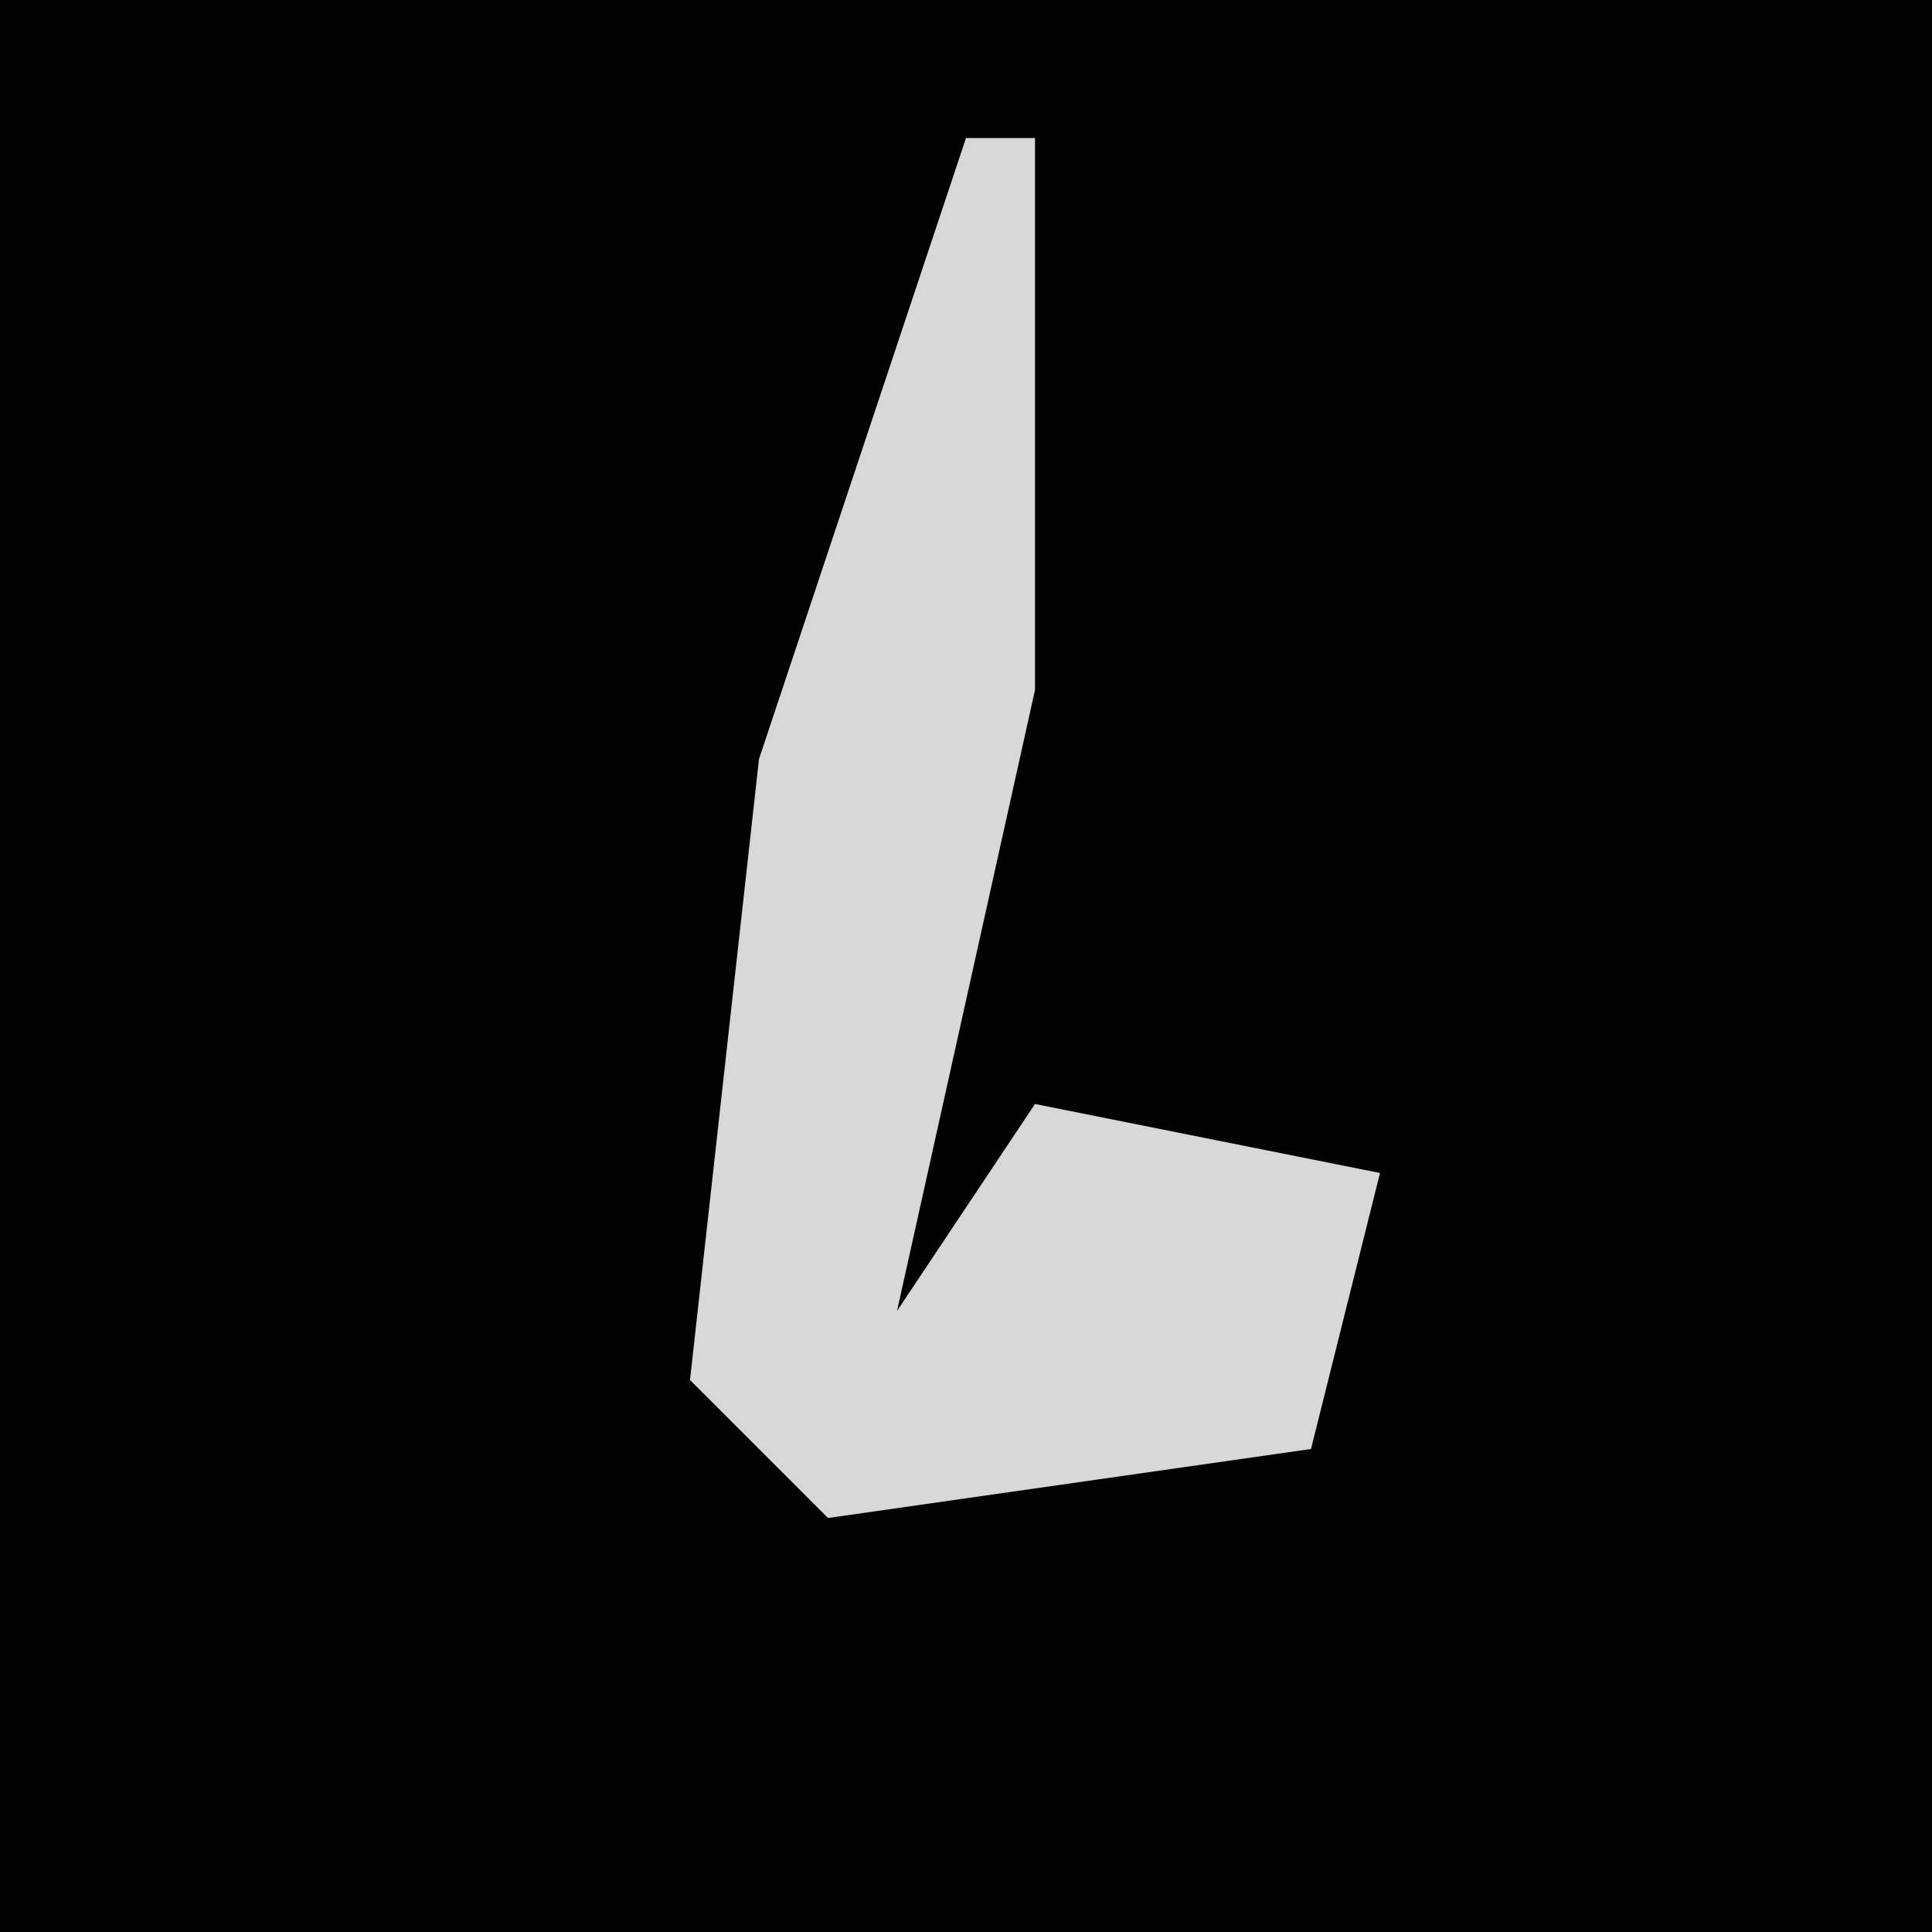 <?xml version="1.0" encoding="UTF-8"?>
<svg version="1.1" xmlns="http://www.w3.org/2000/svg" width="28" height="28">
<path d="M0,0 L28,0 L28,28 L0,28 Z " fill="#020202" transform="translate(0,0)"/>
<path d="M0,0 L1,0 L1,8 L-1,17 L1,14 L6,15 L5,19 L-2,20 L-4,18 L-3,9 Z " fill="#D8D8D8" transform="translate(14,2)"/>
</svg>
